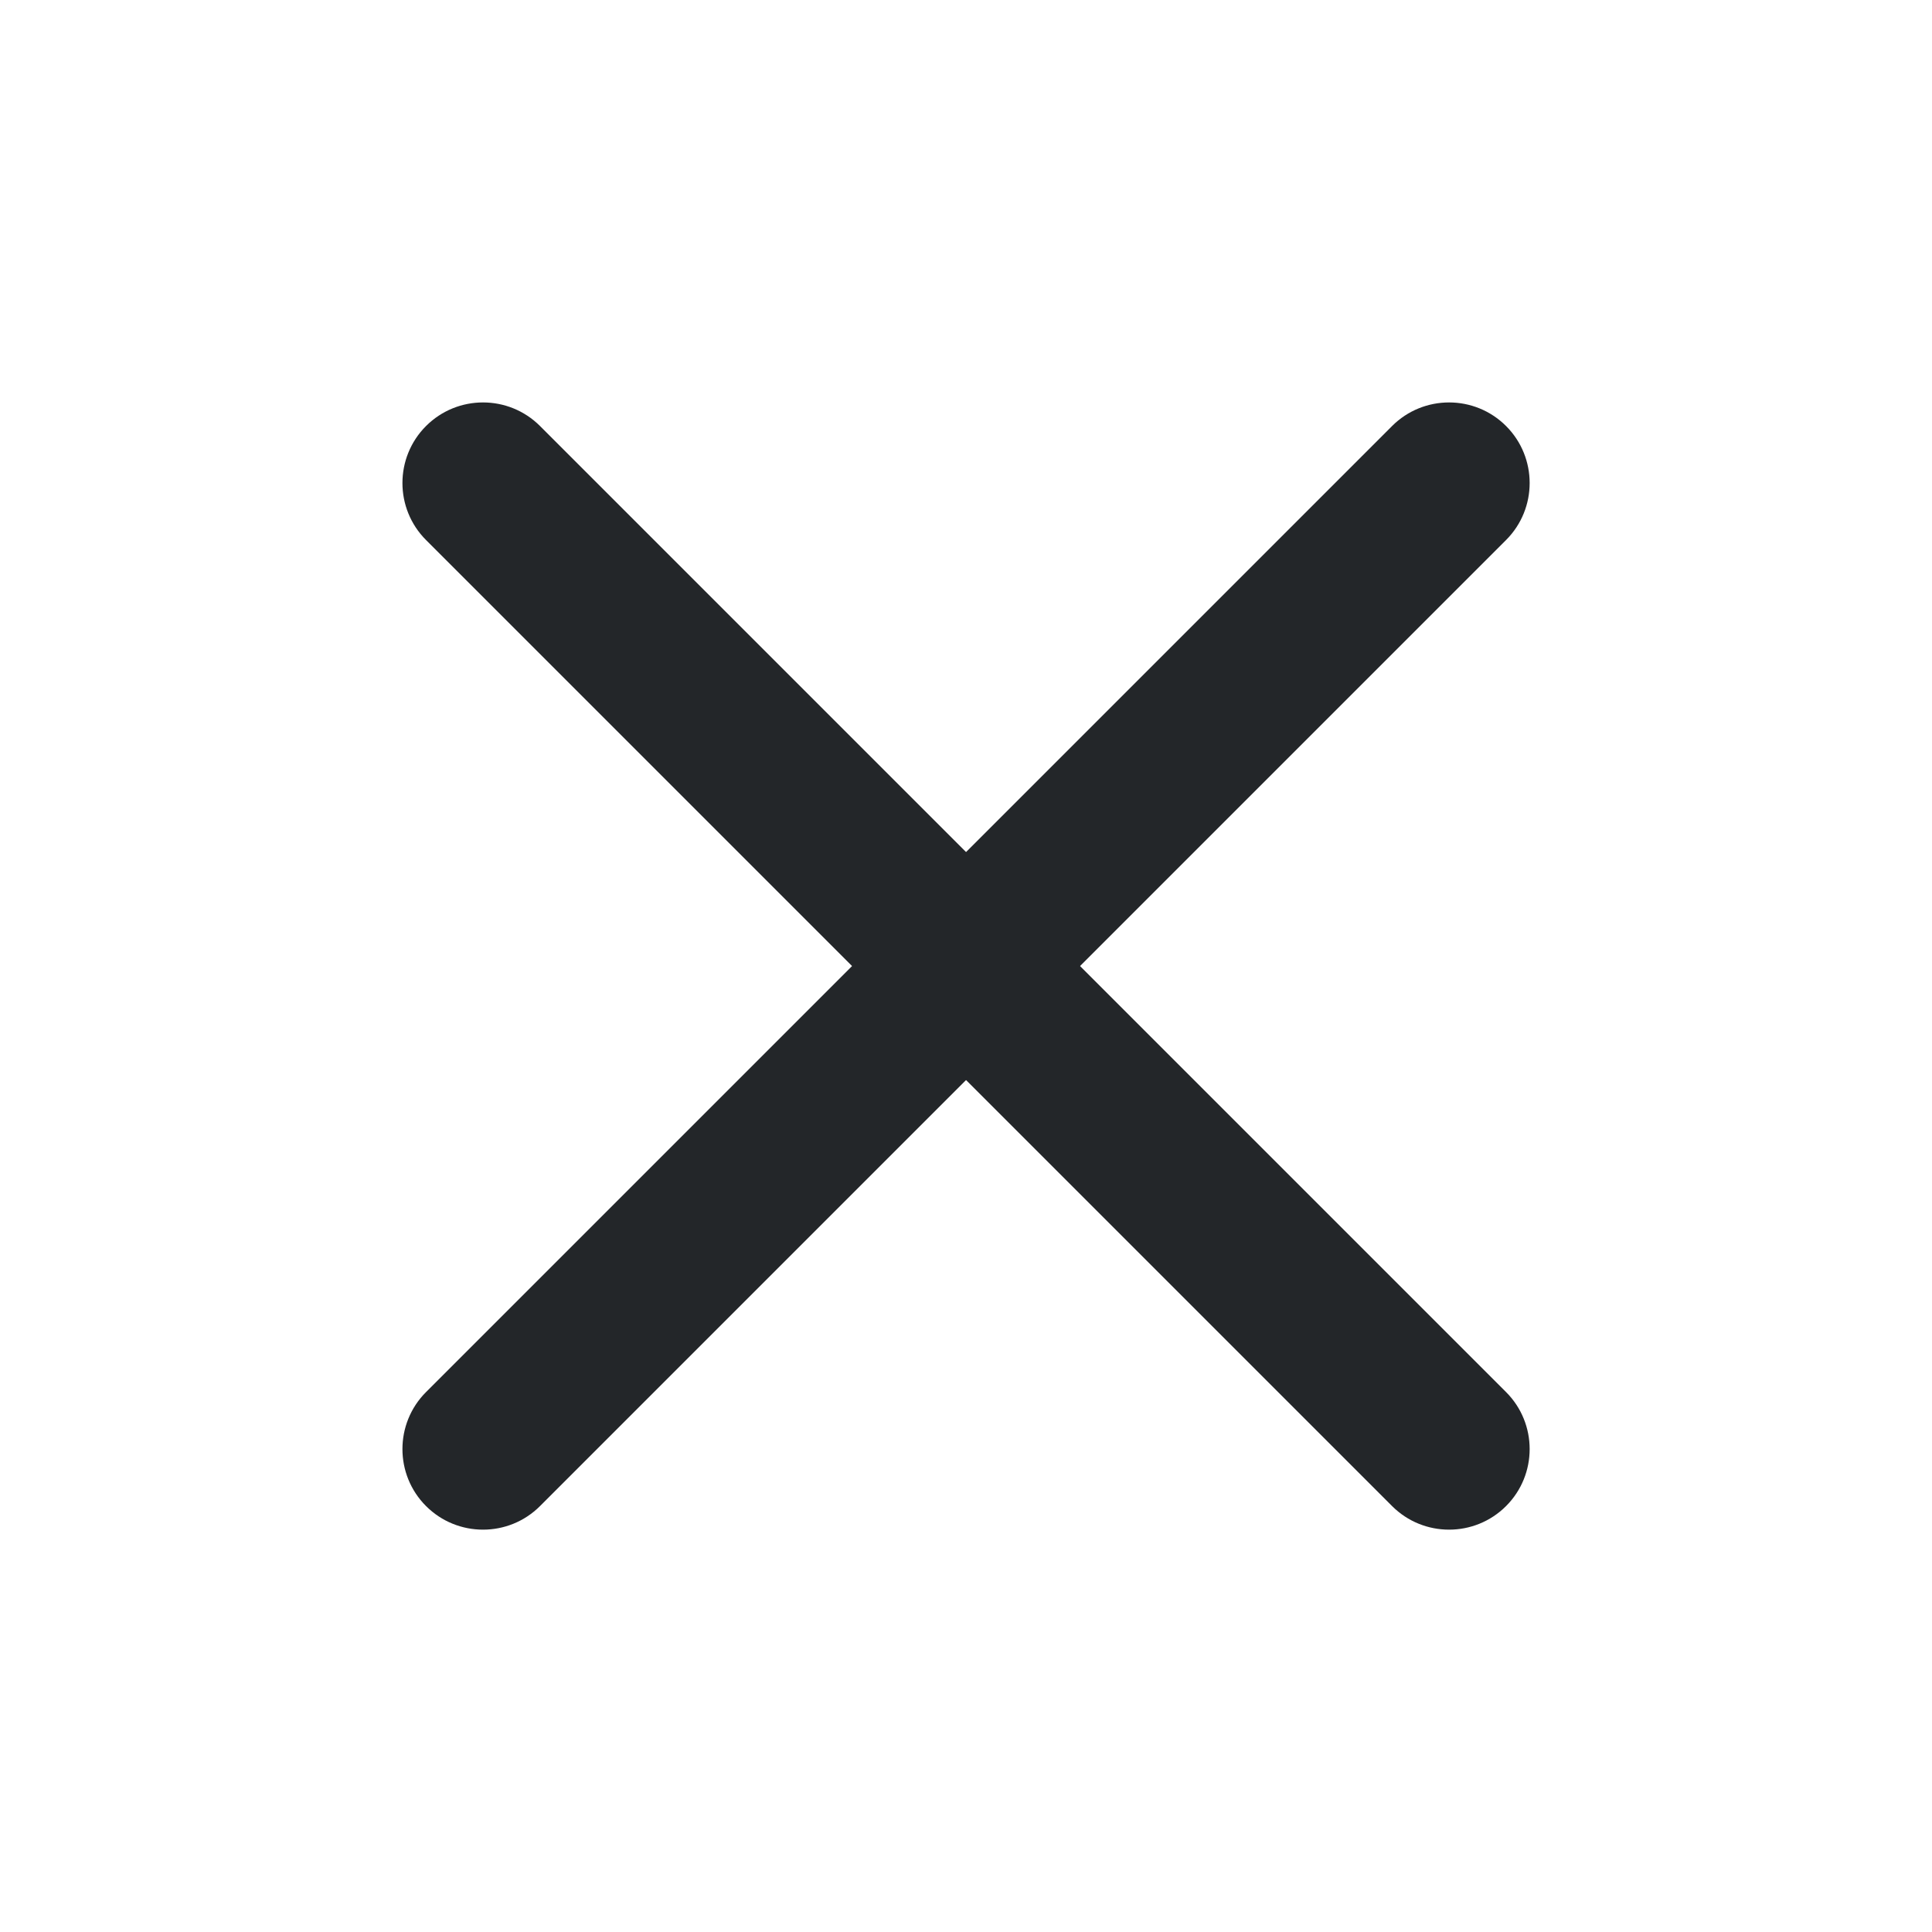 <?xml version='1.0' encoding='UTF-8' standalone='no'?>
<svg baseProfile="tiny" height="12.7mm" version="1.2" viewBox="0 0 120 120" width="12.7mm" xmlns="http://www.w3.org/2000/svg" xmlns:xlink="http://www.w3.org/1999/xlink">
    <style id="current-color-scheme" type="text/css">.ColorScheme-Text {color:#232629;}</style>
    <title>Qt SVG Document</title>
    <desc>Auto-generated by Helium window decoration</desc>
    <defs/>
    <g fill="none" fill-rule="evenodd" stroke="black" stroke-linecap="square" stroke-linejoin="bevel" stroke-width="1">
        <g class="ColorScheme-Text" fill="currentColor" fill-opacity="1" font-family="Adwaita Sans" font-size="33.333" font-style="normal" font-weight="400" stroke="none" transform="matrix(6.667,0,0,6.667,0,0)">
            <path d="M5.031,3.969 L14.031,12.969 C14.324,13.262 14.324,13.738 14.031,14.031 C13.738,14.324 13.262,14.324 12.969,14.031 L3.969,5.031 C3.676,4.738 3.676,4.262 3.969,3.969 C4.262,3.676 4.738,3.676 5.031,3.969 " fill-rule="nonzero" vector-effect="none"/>
            <path d="M14.031,5.031 L5.031,14.031 C4.738,14.324 4.262,14.324 3.969,14.031 C3.676,13.738 3.676,13.262 3.969,12.969 L12.969,3.969 C13.262,3.676 13.738,3.676 14.031,3.969 C14.324,4.262 14.324,4.738 14.031,5.031 " fill-rule="nonzero" vector-effect="none"/>
        </g>
    </g>
</svg>
